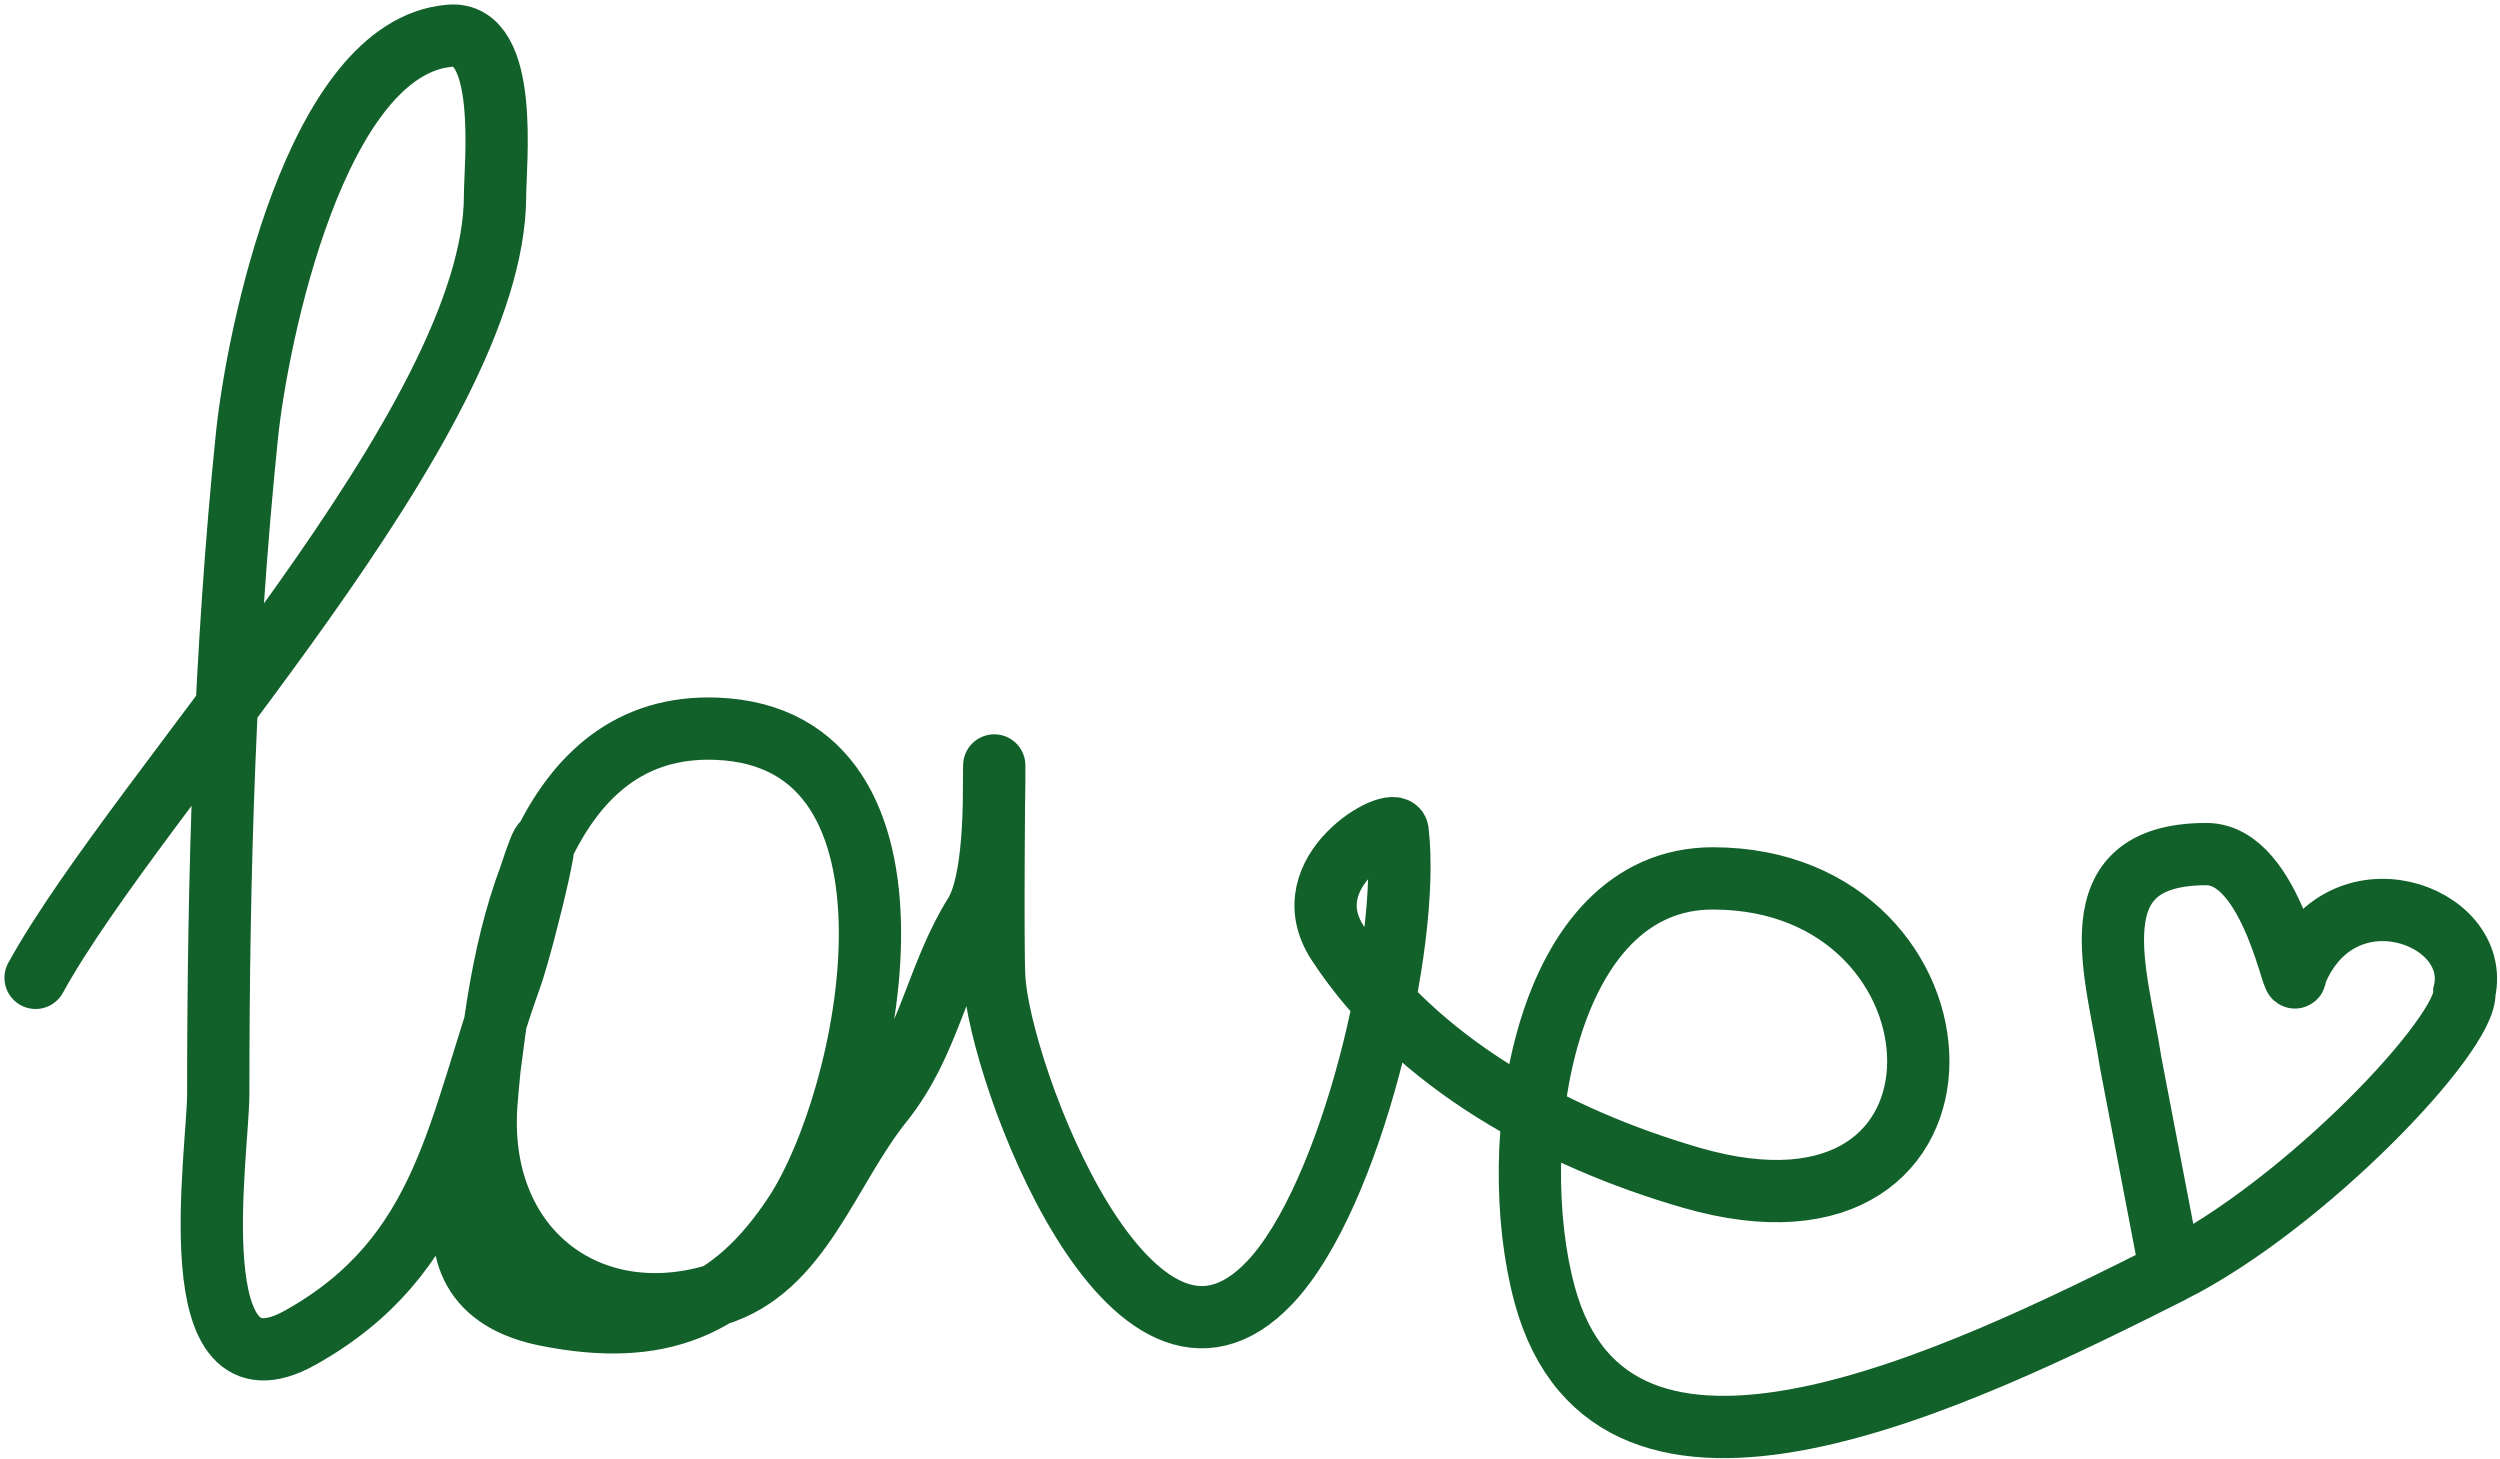<svg width="281" height="164" viewBox="0 0 281 164" fill="none" xmlns="http://www.w3.org/2000/svg">
<path d="M4 109.909C15.607 88.832 55.642 47.299 55.642 21.991C55.642 18.541 57.294 3.455 50.572 4.015C35.436 5.277 28.881 38.049 27.759 48.954C25.242 73.399 24.532 98.36 24.532 122.93C24.532 129.557 19.958 158.062 33.75 150.354C50.291 141.11 51.432 126.45 57.386 109.909C58.906 105.688 63.465 86.663 59.495 98.732C54.654 113.45 56.141 118.438 52.646 133.416C50.88 140.986 53.298 146.198 61.403 147.819C74.013 150.342 82.278 147.122 89.286 136.527C97.963 123.411 106.185 82.896 80.529 81.909C61.183 81.165 56.242 104.383 54.685 123.852C53.373 140.248 66.051 149.94 80.529 145.533C90.032 142.641 92.935 131.677 99.195 123.852C104.447 117.286 105.306 109.581 109.565 102.765C111.831 99.139 111.754 90.181 111.754 86.037C111.754 85.809 111.548 106.09 111.754 109.909C112.333 120.61 127.21 160.586 142.748 144.132C151.879 134.464 158.572 106.023 157.091 93.432C156.862 91.491 145.078 97.903 150.353 105.992C159.187 119.538 174.944 127.99 190.104 132.379C224.814 142.427 222.622 98.732 192.523 98.732C173.493 98.732 169.028 128.624 173.624 145.533C181.337 173.906 220 155.081 244 143M244 143C259.2 135.349 277.333 116.148 277 111.5C279 102.765 263 97 258 109.5C258 112.5 255.5 96 248 96C233 96 238 109.5 239.5 119.5L244 143Z" stroke="#12602A" stroke-width="7" stroke-linecap="round"/>
</svg>
